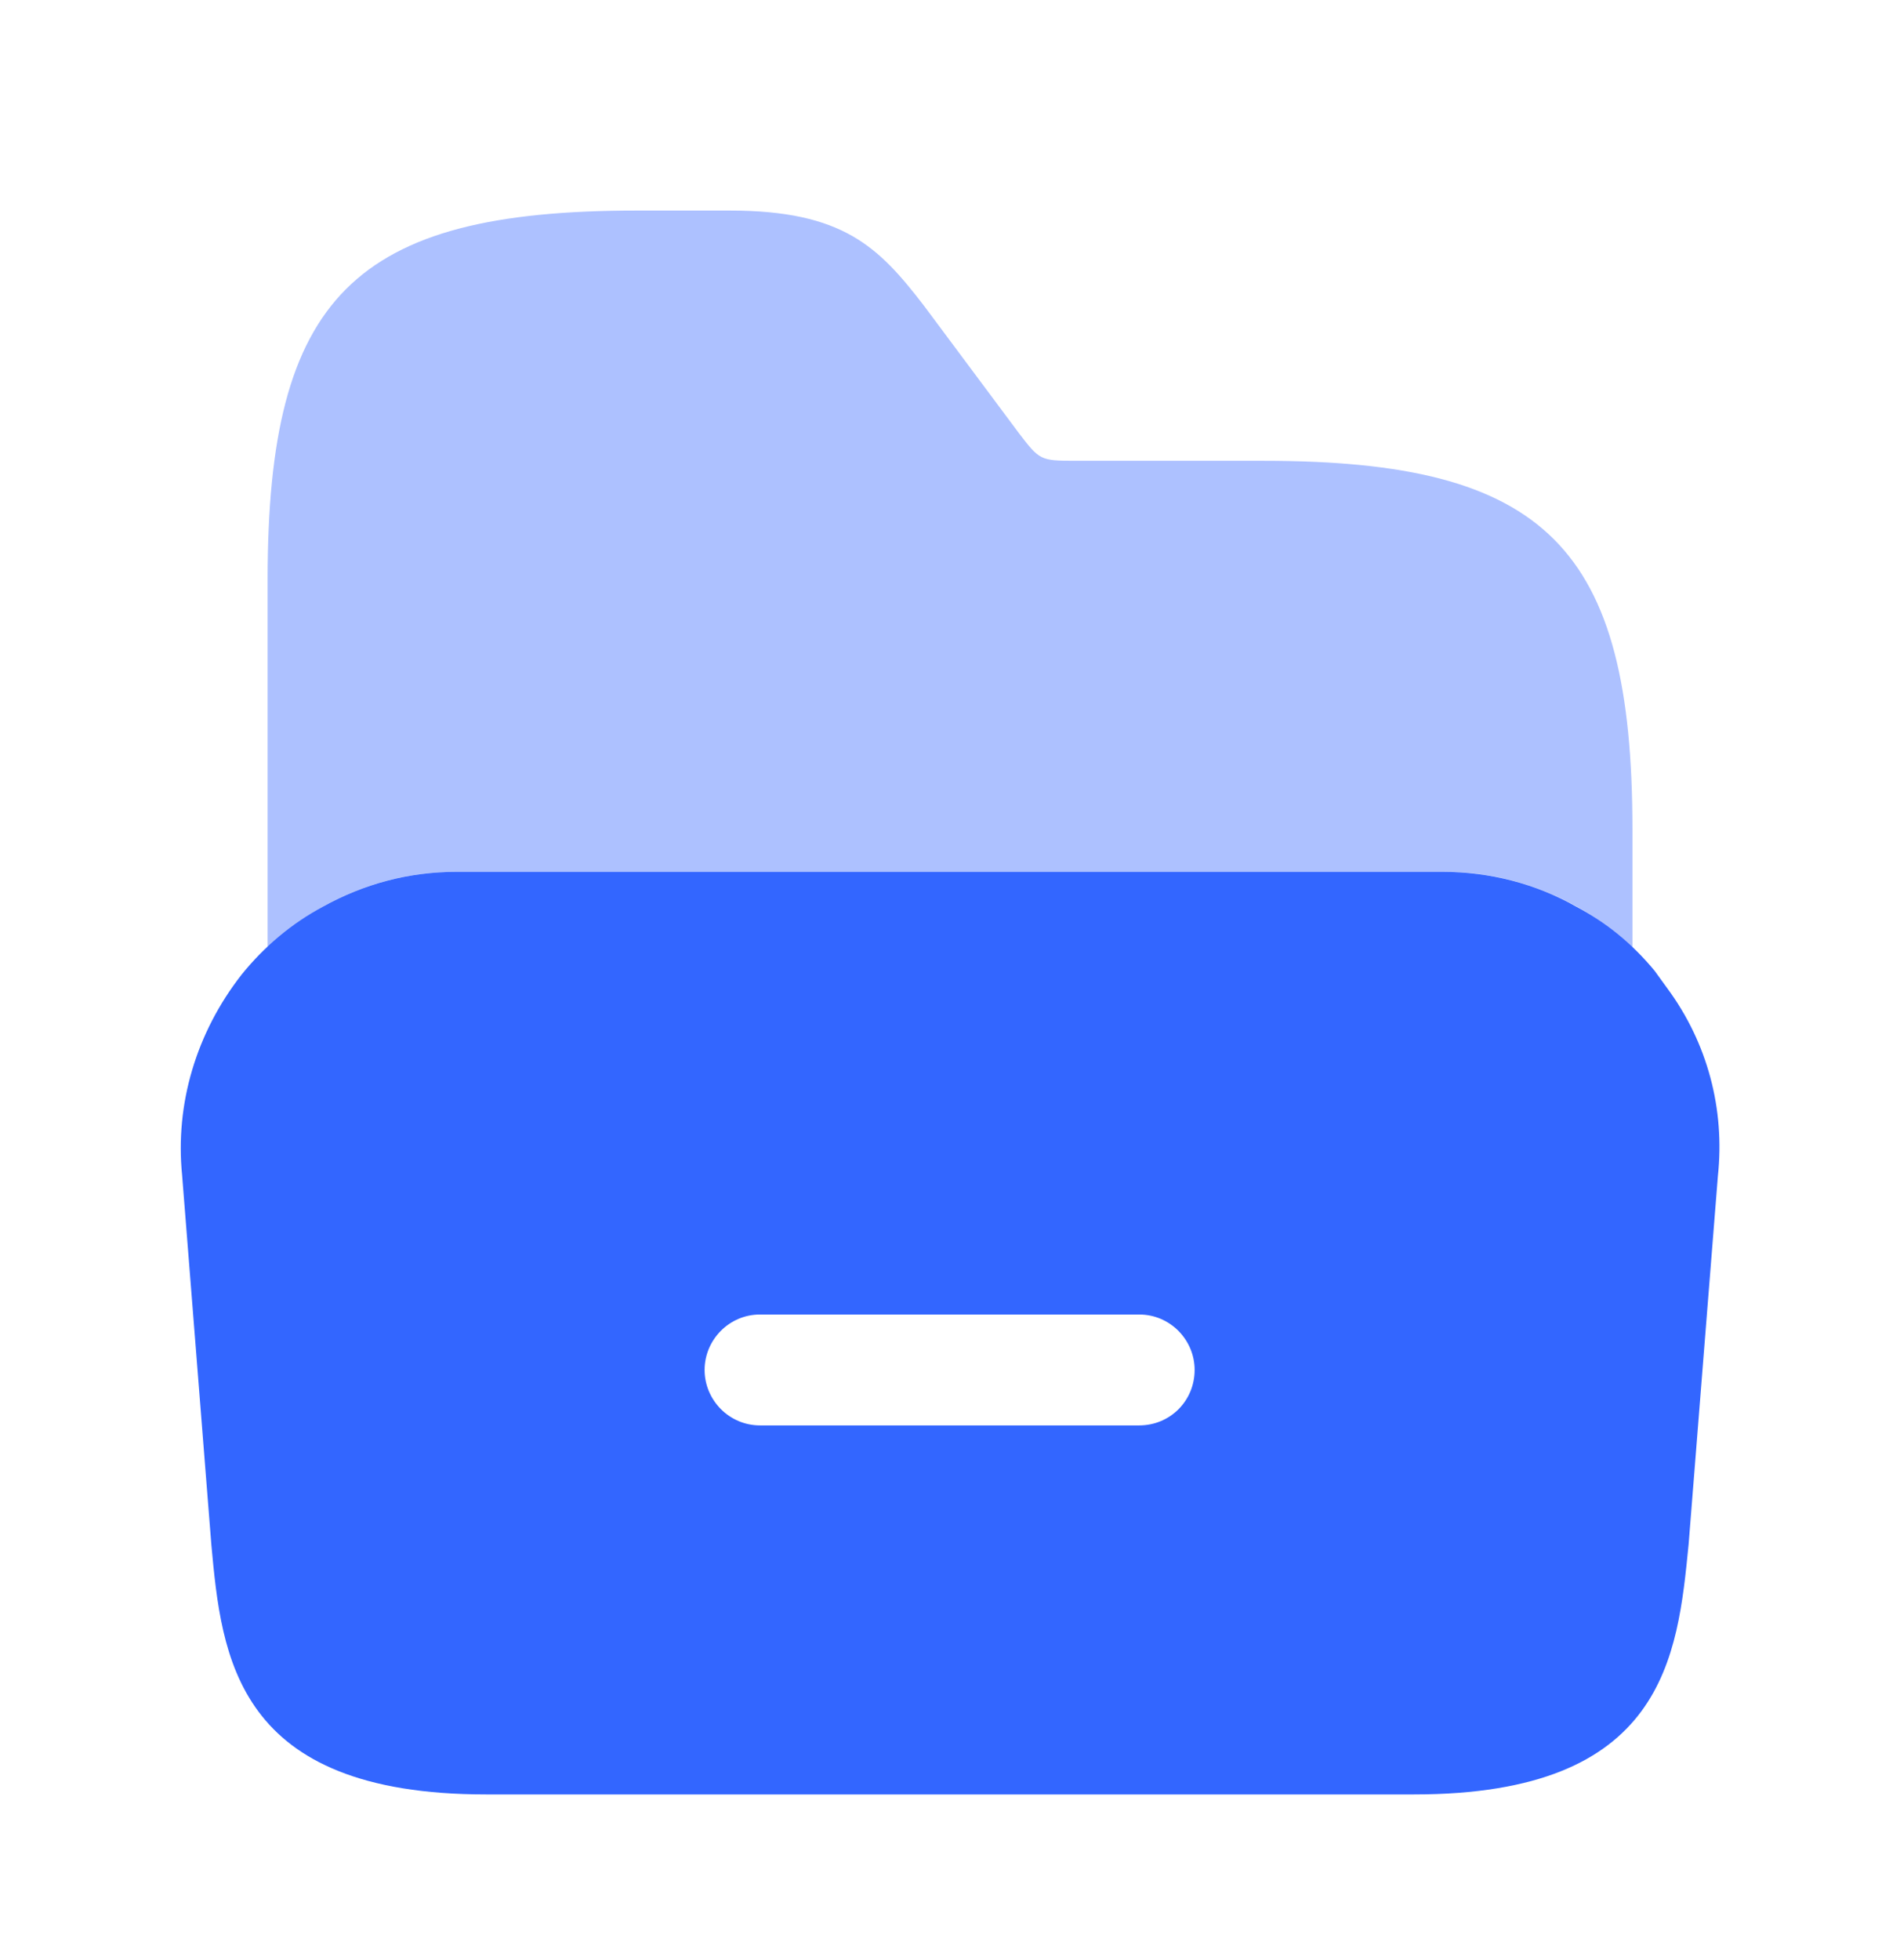 <svg width="32" height="33" viewBox="0 0 32 33" fill="none" xmlns="http://www.w3.org/2000/svg">
<path d="M28.08 16.638L27.867 16.344C27.493 15.891 27.053 15.531 26.547 15.264C25.867 14.878 25.093 14.678 24.293 14.678H7.693C6.893 14.678 6.133 14.878 5.44 15.264C4.92 15.544 4.453 15.931 4.067 16.411C3.307 17.384 2.947 18.584 3.067 19.784L3.56 26.011C3.733 27.891 3.96 30.211 8.187 30.211H23.813C28.04 30.211 28.253 27.891 28.44 25.998L28.933 19.798C29.053 18.678 28.76 17.558 28.08 16.638ZM19.187 23.998H12.8C12.28 23.998 11.867 23.571 11.867 23.064C11.867 22.558 12.28 22.131 12.8 22.131H19.187C19.707 22.131 20.12 22.558 20.12 23.064C20.12 23.584 19.707 23.998 19.187 23.998Z" fill="#3366FF"/>
<path opacity="0.4" d="M4.507 15.958C4.8 15.692 5.093 15.452 5.44 15.265C6.12 14.878 6.894 14.678 7.694 14.678H24.307C25.107 14.678 25.867 14.878 26.56 15.265C26.907 15.452 27.213 15.692 27.494 15.972V15.265V13.972C27.494 9.212 26.04 7.758 21.28 7.758H18.107C17.52 7.758 17.507 7.745 17.16 7.292L15.56 5.145C14.8 4.158 14.2 3.545 12.293 3.545H10.72C5.96 3.545 4.507 4.998 4.507 9.758V15.278V15.958Z" fill="#3366FF"/>
</svg>

